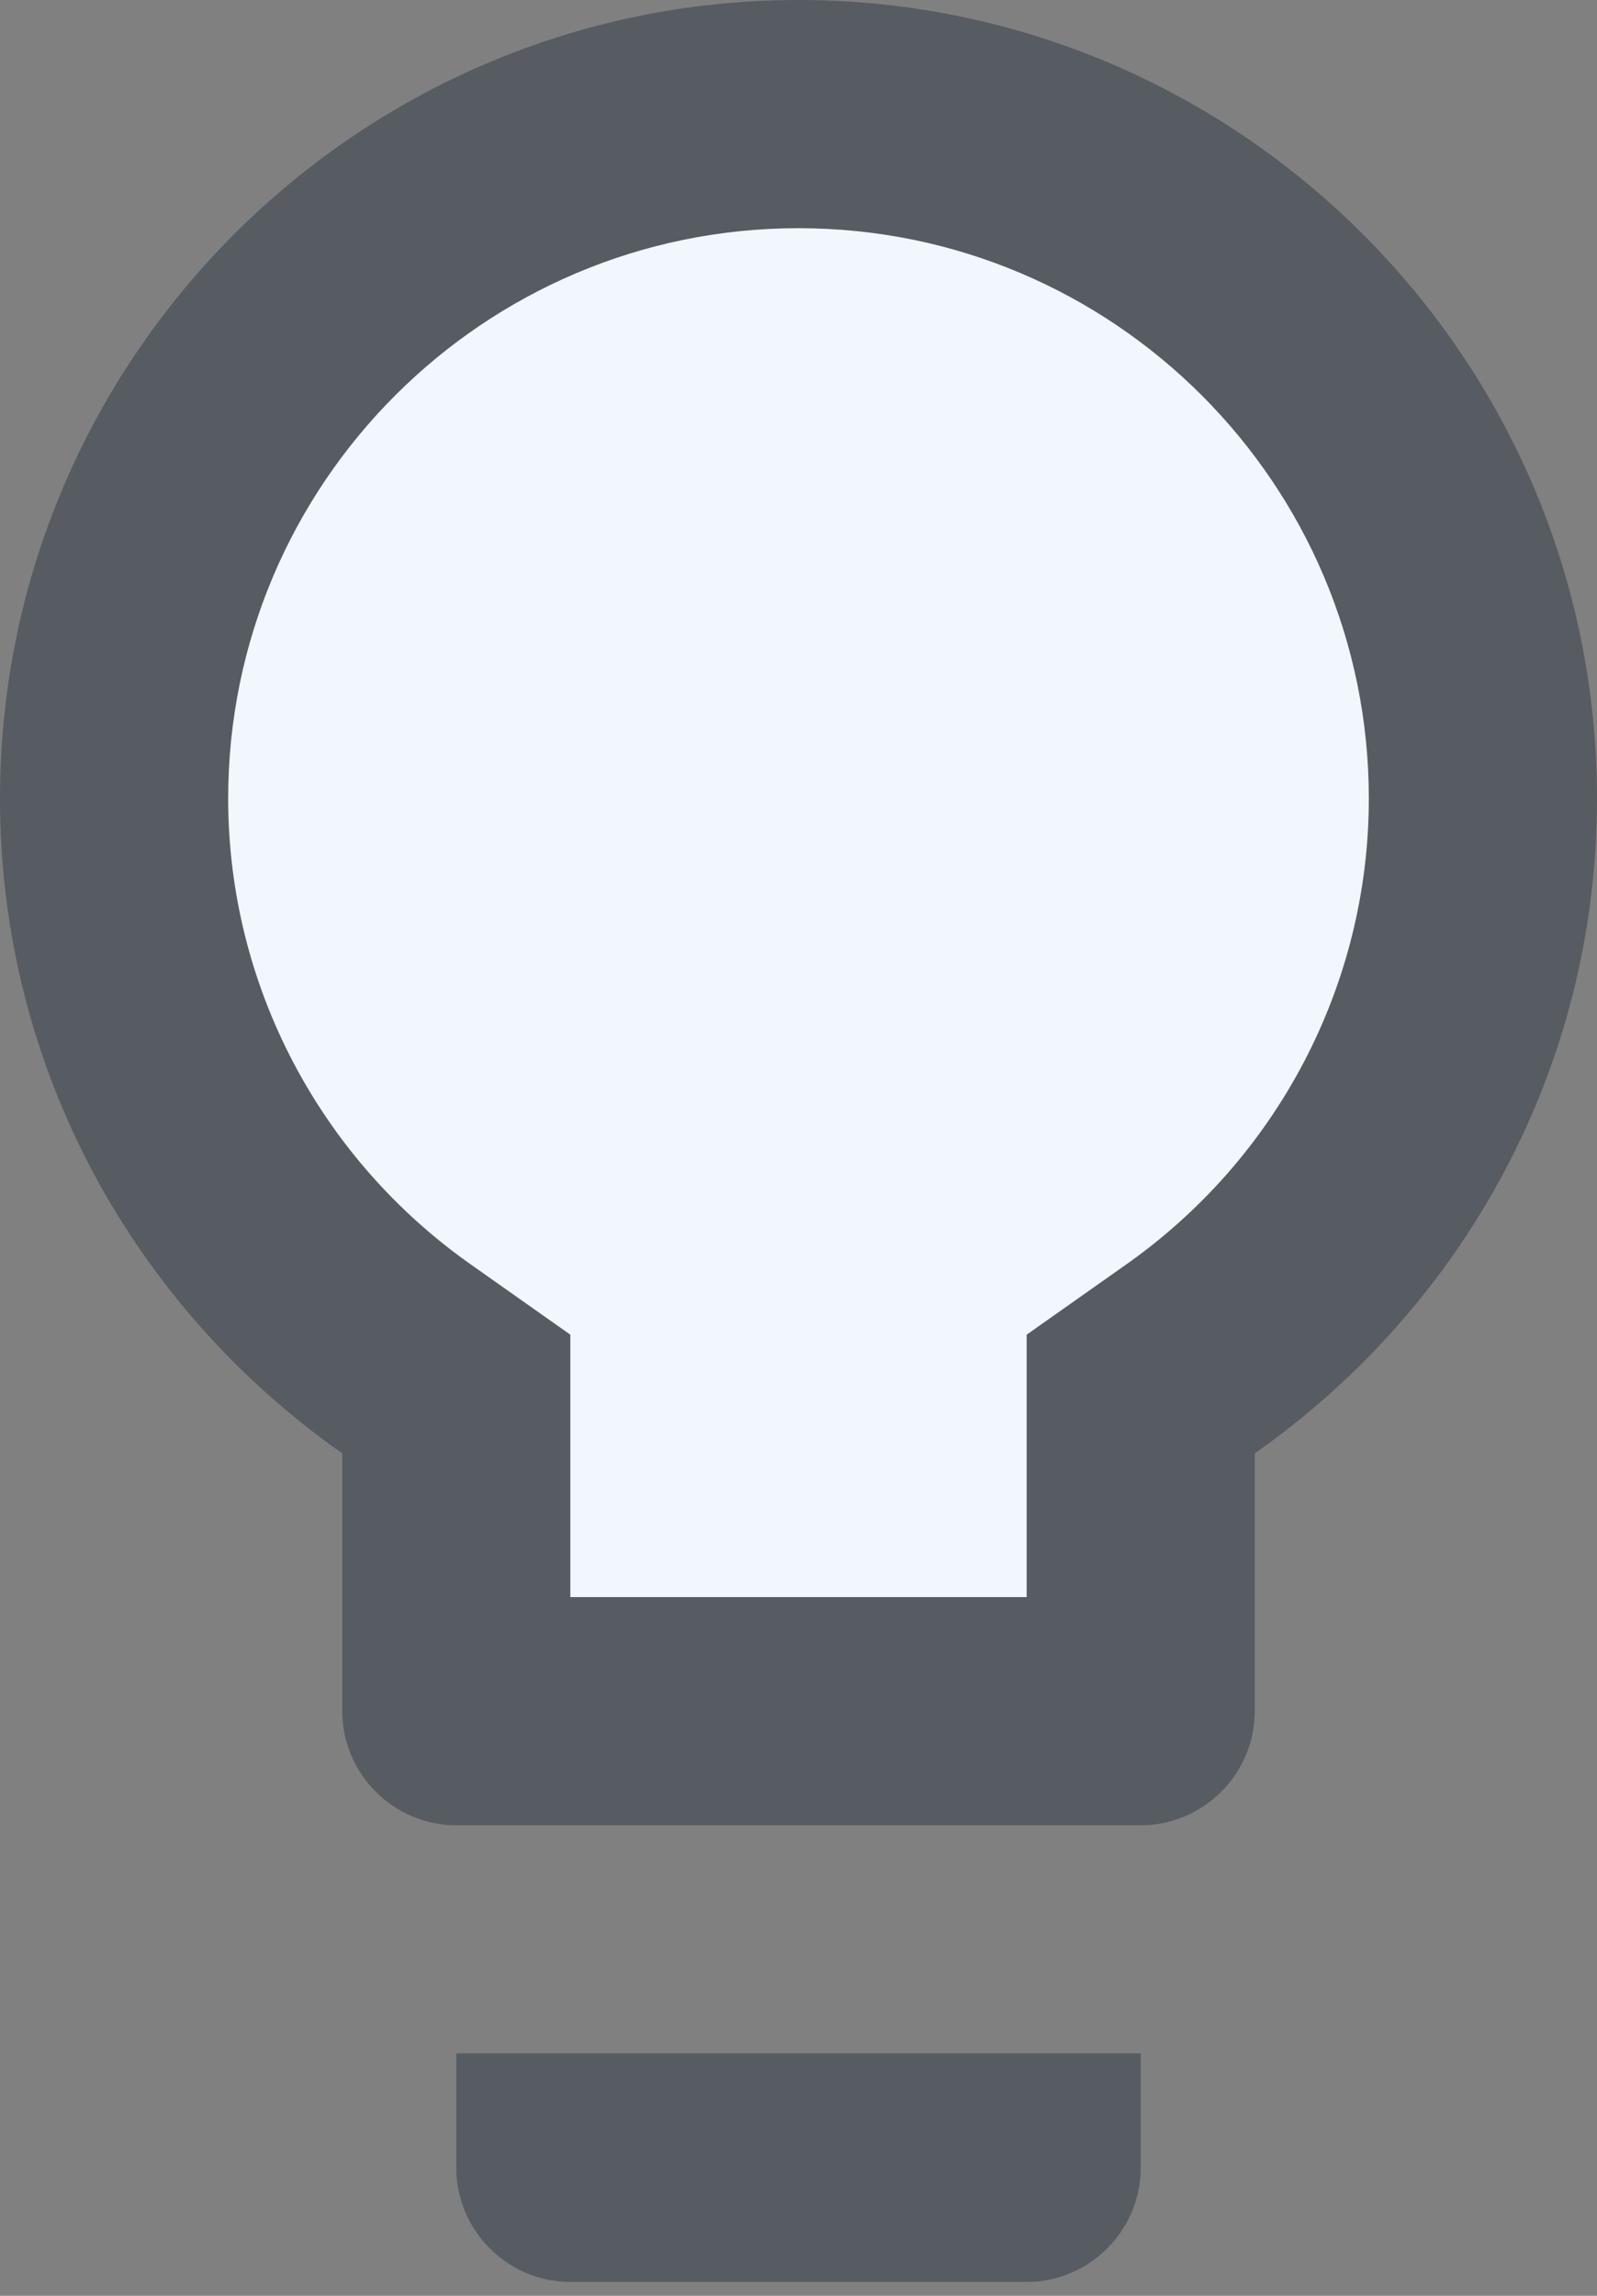 <?xml version="1.0" encoding="UTF-8"?>
<svg width="16px" height="23px" viewBox="0 0 16 23" version="1.1" xmlns="http://www.w3.org/2000/svg" xmlns:xlink="http://www.w3.org/1999/xlink">
    <rect x="0" y="0" width="16" height="23" fill="#808080" stroke="none"/>
    <!-- Generator: Sketch 46.2 (44496) - http://www.bohemiancoding.com/sketch -->
    <title>bulb </title>
    <desc>Created with Sketch.</desc>
    <defs></defs>
    <g id="Opportunities" stroke="none" stroke-width="1" fill="none" fill-rule="evenodd">
        <g id="Opportunities---Possible-Condition-Open-Copy-3" transform="translate(-15, -482)">
            <g id="Tools" transform="translate(-1, 96)">
                <g id="Possible-Conditions" transform="translate(0, 376)">
                    <g id="Opportunities-Icon-Blue" transform="translate(9, 7)">
                        <g id="bulb-">
                            <polygon id="a" points="0 0 29.165 0 29.165 29.165 0 29.165"></polygon>
                            <path d="M11.571,24.716 C11.571,25.346 12.086,25.861 12.714,25.861 L17.286,25.861 C17.914,25.861 18.429,25.346 18.429,24.716 L18.429,23.571 L11.571,23.571 L11.571,24.716 Z" id="Path" fill-opacity="0.54" fill="#353D48"></path>
                            <path d="M15,3 C10.589,3 7,6.589 7,11 C7,13.72 8.36,16.109 10.429,17.56 L10.429,20.143 C10.429,20.771 10.943,21.286 11.571,21.286 L18.429,21.286 C19.057,21.286 19.571,20.771 19.571,20.143 L19.571,17.56 C21.64,16.109 23,13.72 23,11 C23,6.589 19.411,3 15,3 Z" id="Shape" fill-opacity="0.54" fill="#353D48" fill-rule="nonzero"></path>
                            <path d="M18.257,15.686 L17.286,16.371 L17.286,19 L12.714,19 L12.714,16.371 L11.743,15.686 C10.2,14.611 9.286,12.863 9.286,11 C9.286,7.846 11.846,5.286 15,5.286 C18.154,5.286 20.714,7.846 20.714,11 C20.714,12.863 19.8,14.611 18.257,15.686 Z" id="Path" fill="#F2F6FD"></path>
                        </g>
                    </g>
                </g>
            </g>
        </g>
    </g>
</svg>